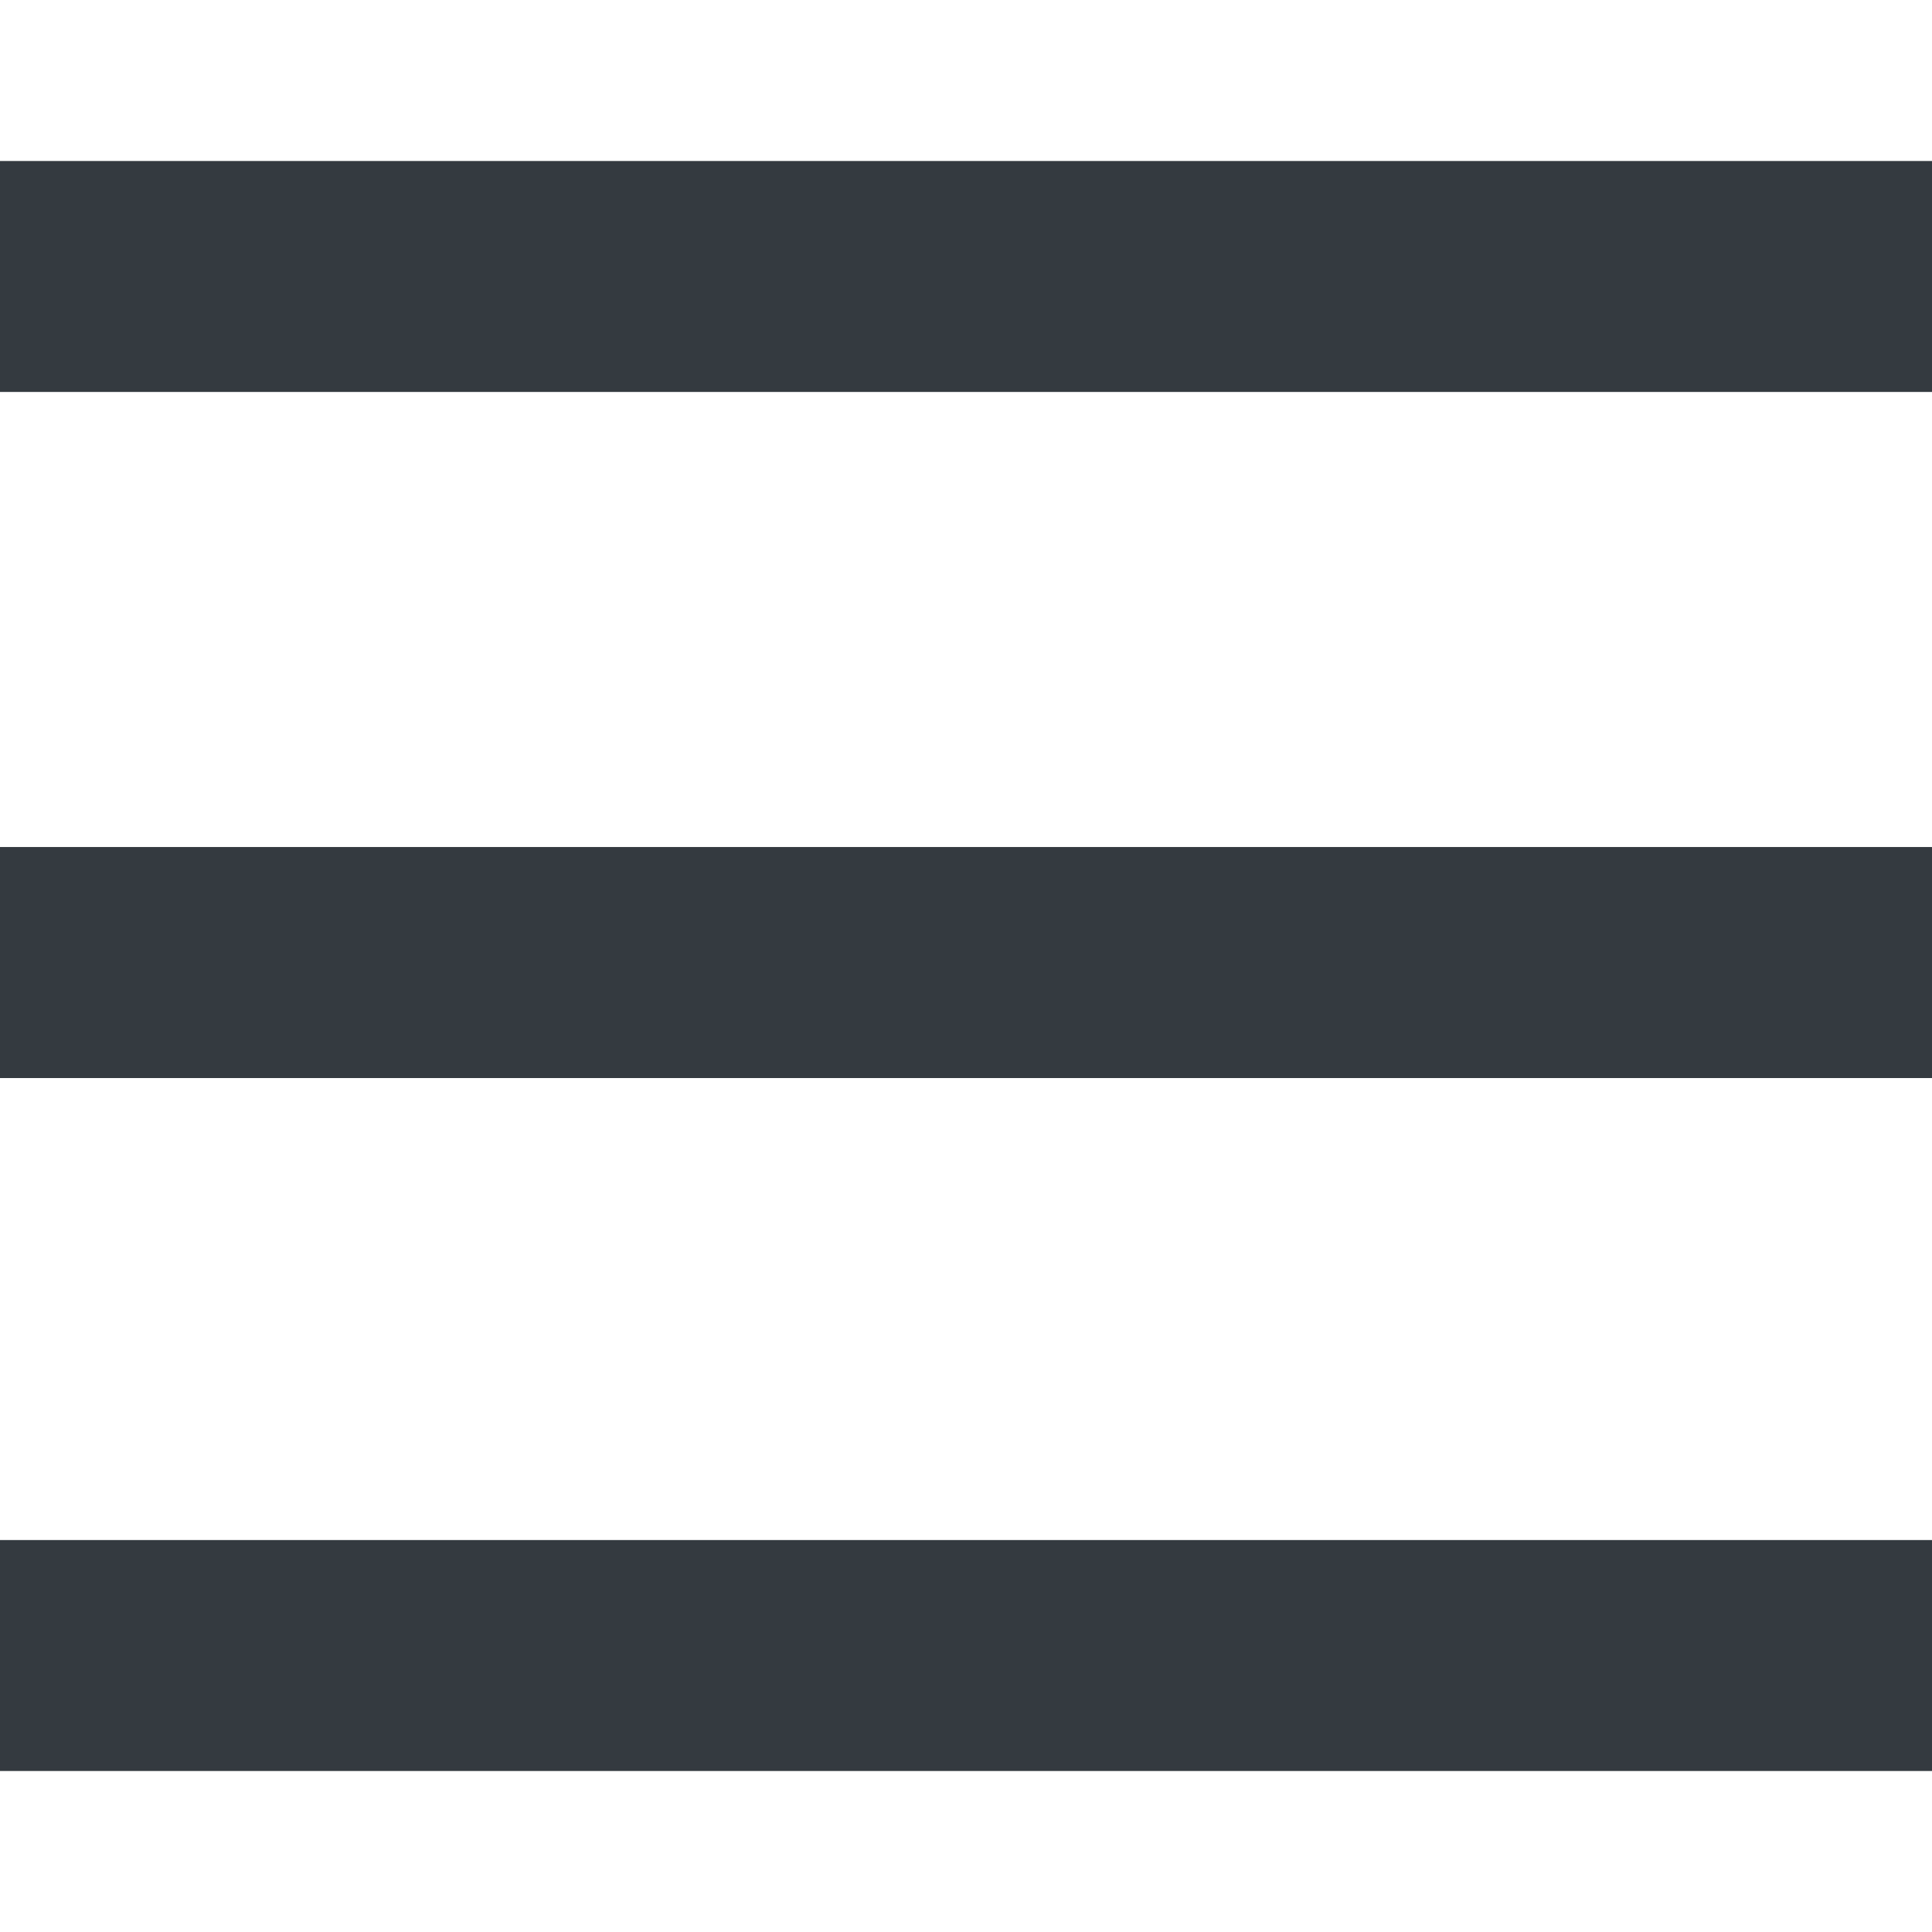 <svg width="24" height="24" viewBox="0 0 24 24" fill="none" xmlns="http://www.w3.org/2000/svg">
<path d="M0 2V4.869H24V2H0ZM0 10.522V13.392H24V10.522H0ZM0 19.131V22H24V19.131H0Z" fill="#343A40"/>
</svg>
